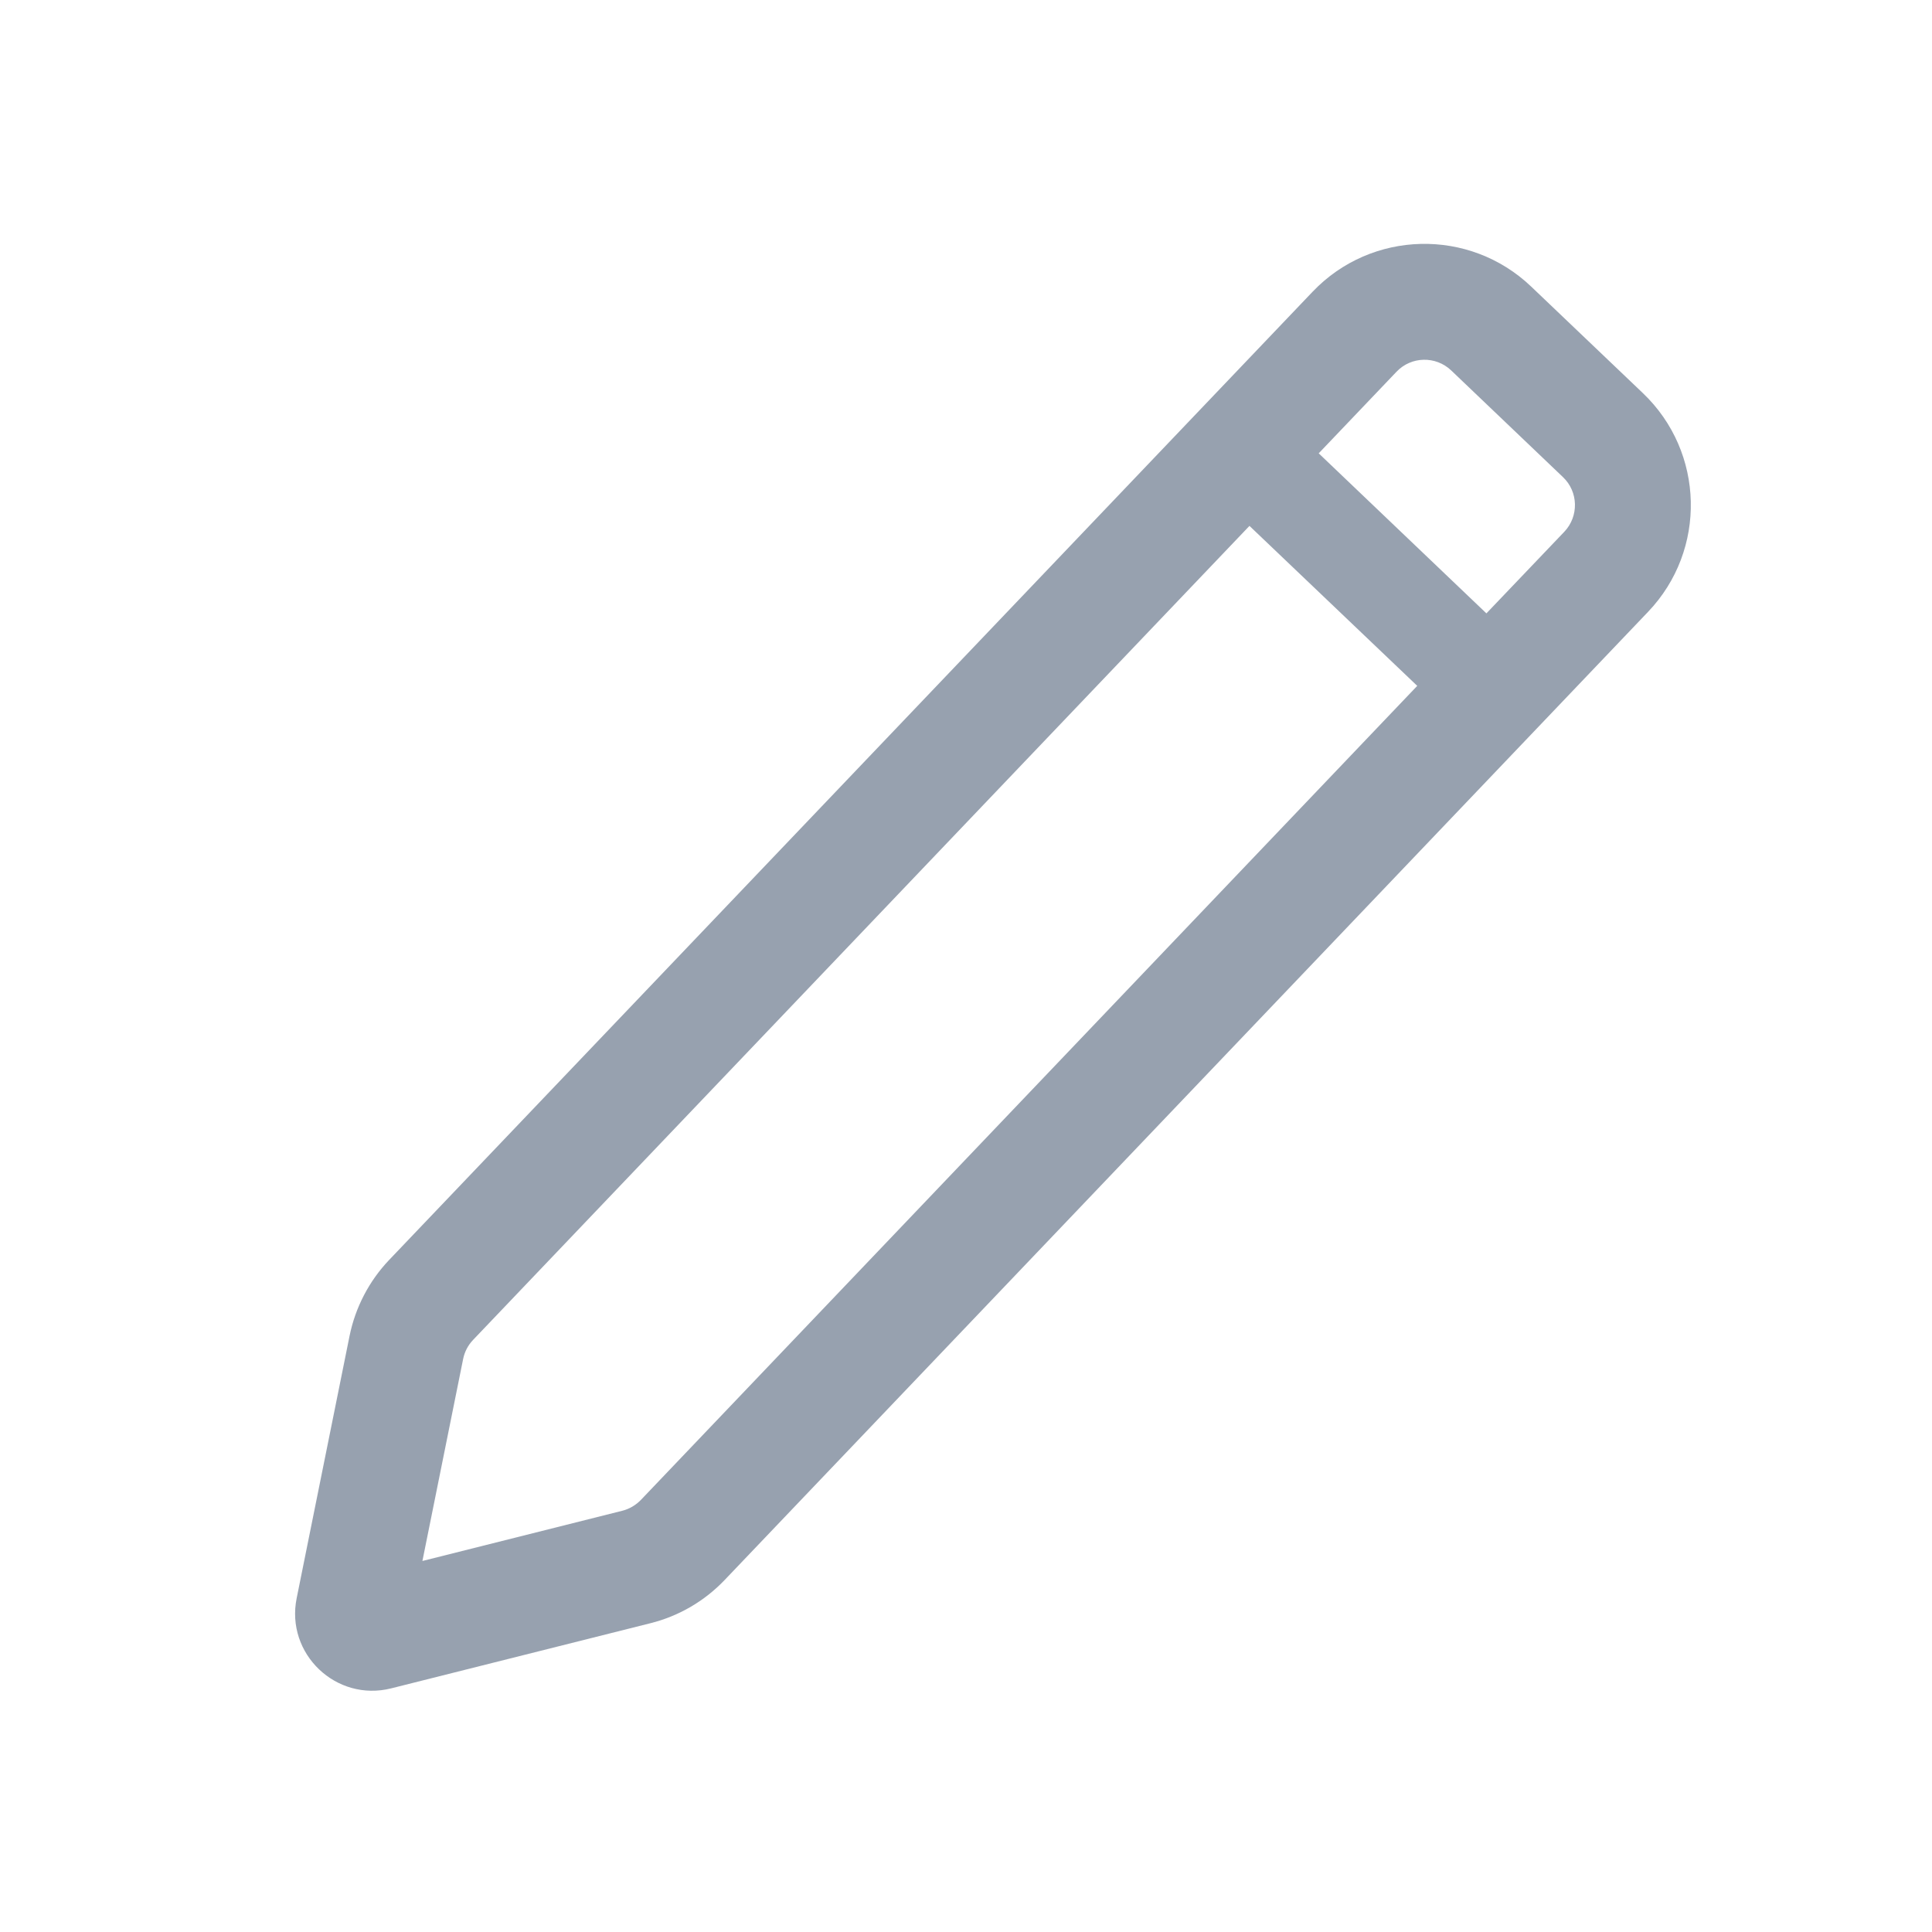 <svg width="25" height="25" viewBox="0 0 25 25" fill="none" xmlns="http://www.w3.org/2000/svg">
<path fill-rule="evenodd" clip-rule="evenodd" d="M16.985 3.775C17.747 2.976 19.014 2.946 19.813 3.708L21.26 5.088C22.059 5.851 22.089 7.117 21.327 7.916L9.378 20.444C9.117 20.718 8.785 20.912 8.418 21.004L5.063 21.847C4.35 22.027 3.693 21.401 3.839 20.68L4.523 17.288C4.598 16.918 4.776 16.576 5.036 16.303L16.985 3.775ZM18.778 4.793L20.225 6.174C20.425 6.364 20.432 6.681 20.242 6.881L19.234 7.937L17.064 5.866L18.071 4.81C18.261 4.61 18.578 4.603 18.778 4.793ZM16.168 6.805L6.122 17.338C6.056 17.407 6.012 17.492 5.993 17.585L5.466 20.199L8.053 19.549C8.144 19.526 8.227 19.477 8.293 19.409L18.339 8.875L16.168 6.805Z" fill="#97A1AF"/>
</svg>
